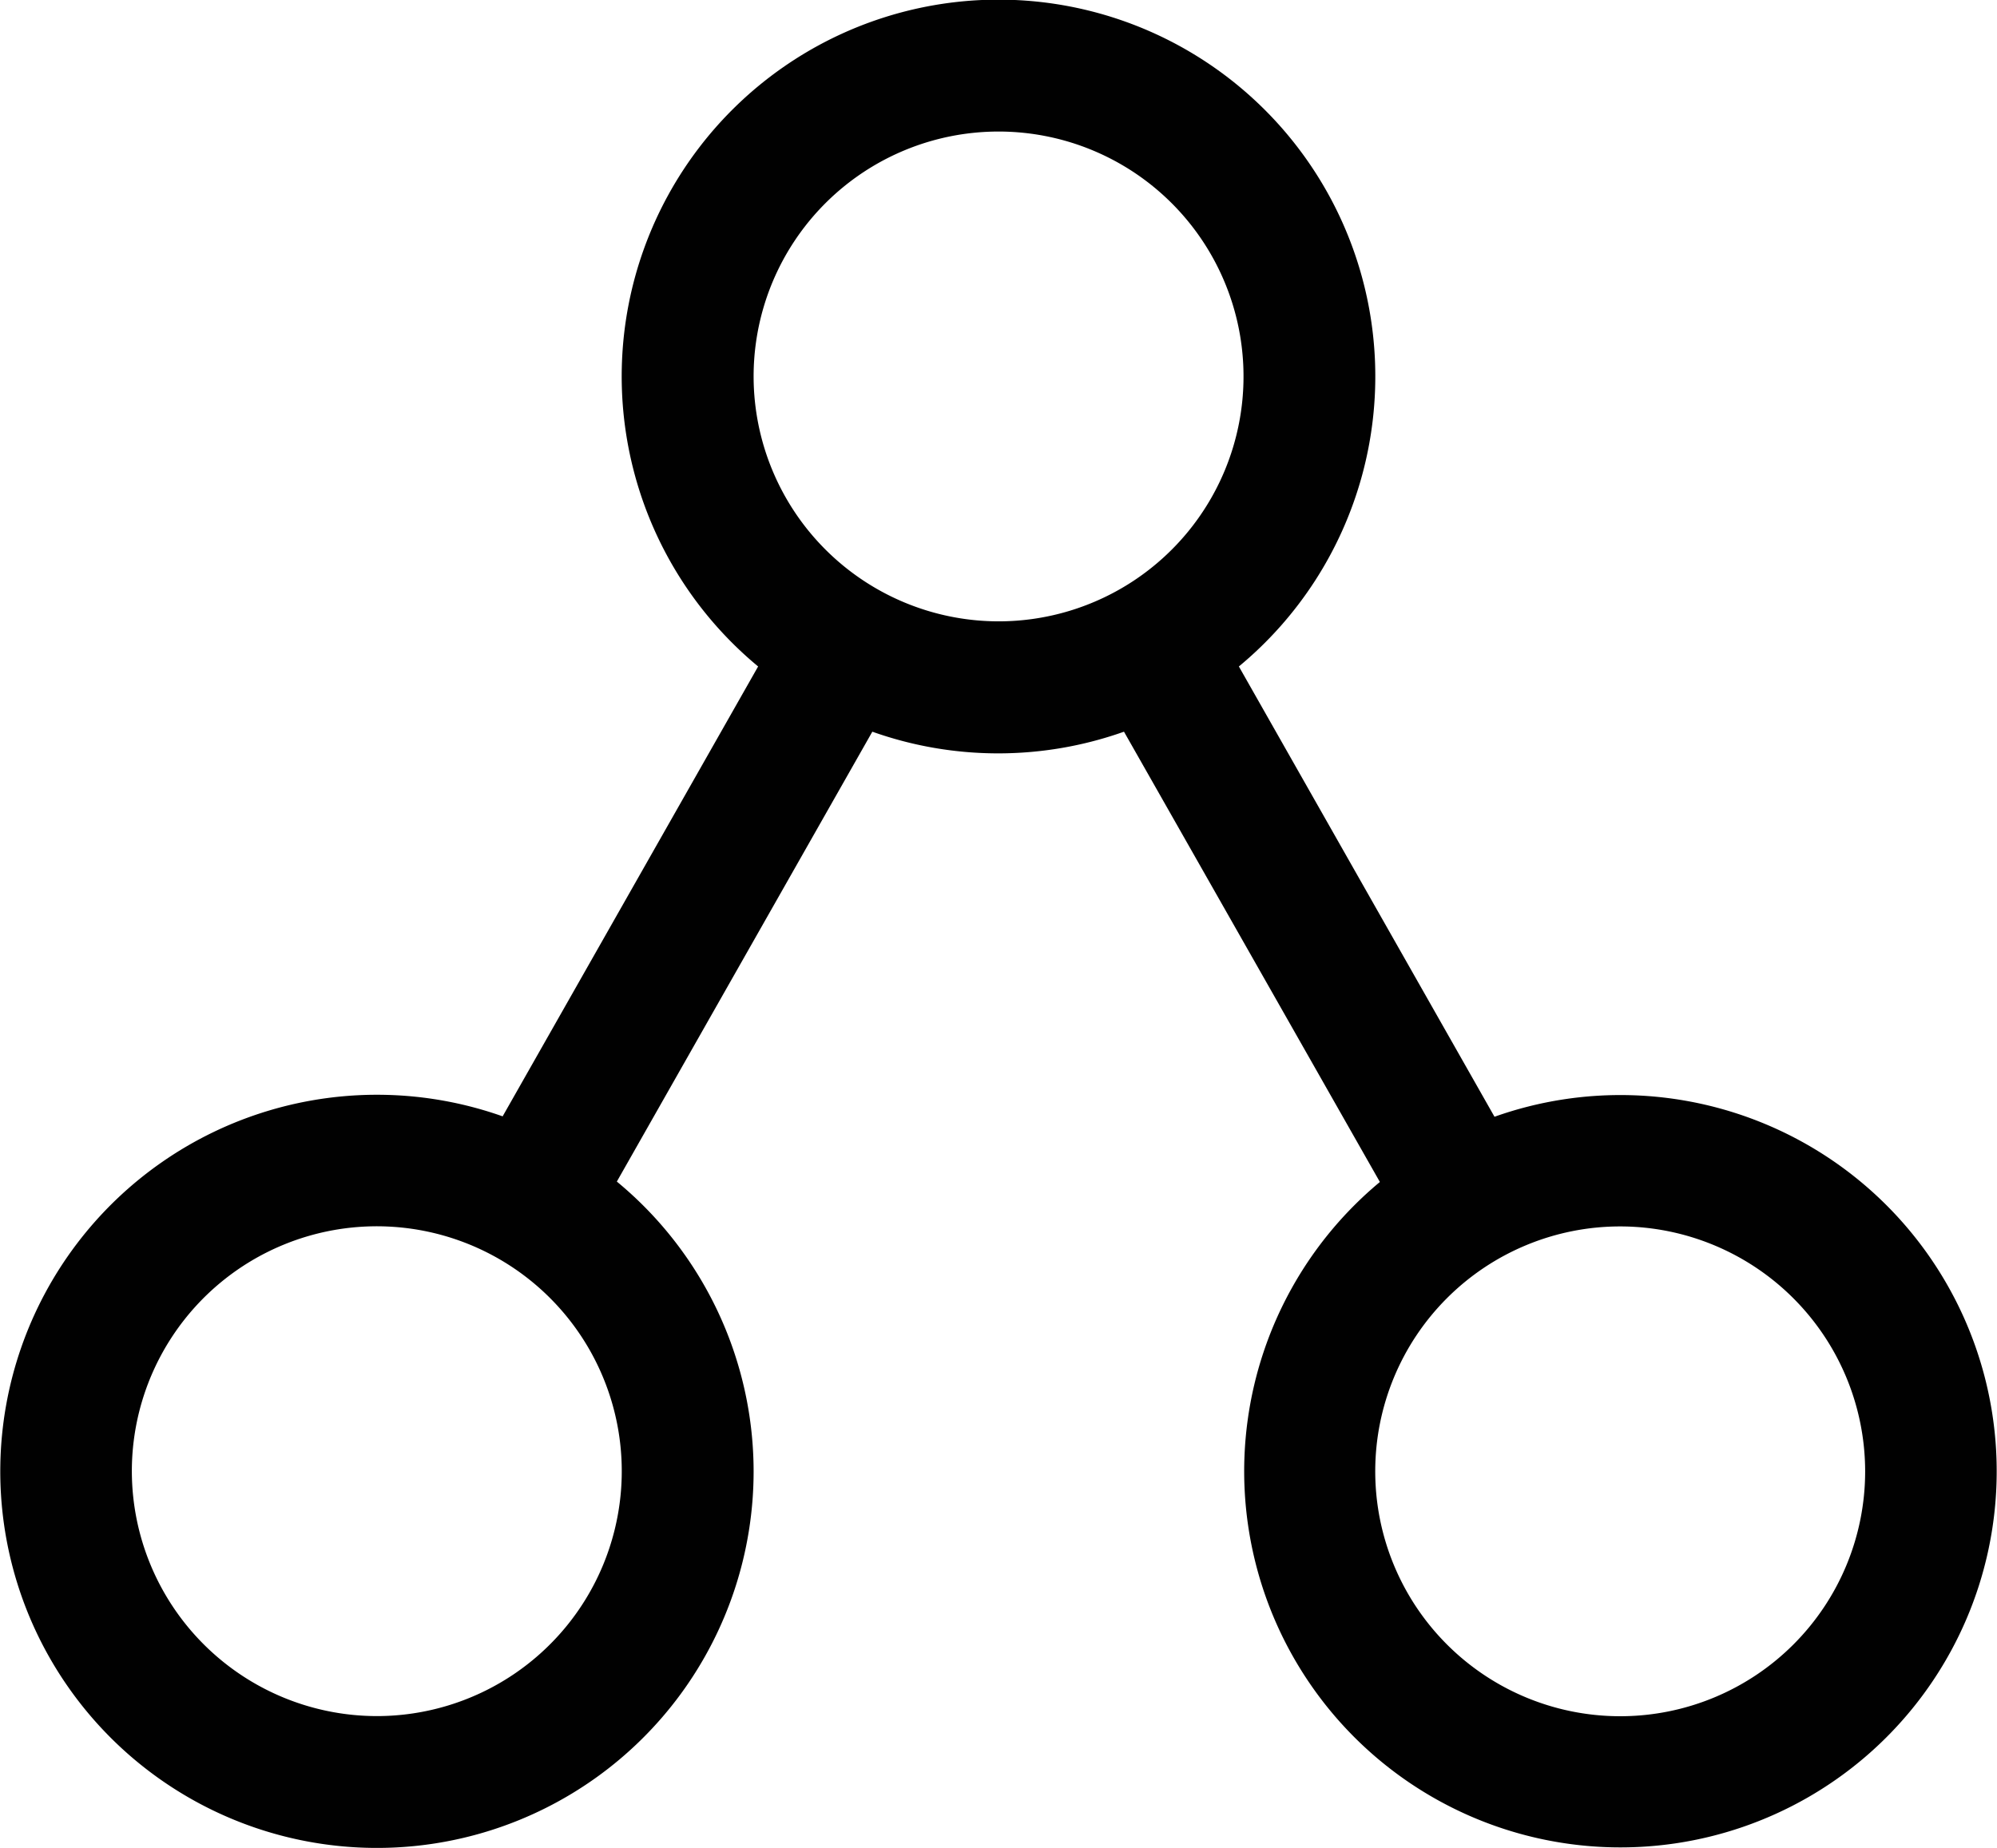 <svg xmlns="http://www.w3.org/2000/svg" width="14.601" height="13.514" viewBox="0 0 14.601 13.514">
  <path id="share-svgrepo-com_1_" data-name="share-svgrepo-com (1)" d="M19.216,9.091a2.75,2.75,0,0,0-2.119,1l-3.29-1.868a2.749,2.749,0,0,0,0-1.84L17.1,4.512a2.751,2.751,0,1,0-.477-.838L13.33,5.543a2.755,2.755,0,1,0,0,3.515l3.29,1.868a2.754,2.754,0,1,0,2.6-1.835Zm0-8.127a1.791,1.791,0,1,1-1.791,1.791A1.793,1.793,0,0,1,19.216.964Zm-8,8.127A1.791,1.791,0,1,1,13,7.3,1.793,1.793,0,0,1,11.211,9.091Zm8,4.546a1.791,1.791,0,1,1,1.79-1.791A1.793,1.793,0,0,1,19.216,13.637Z" transform="translate(14.601 -8.456) rotate(90)" fill="#010101"/>
</svg>
